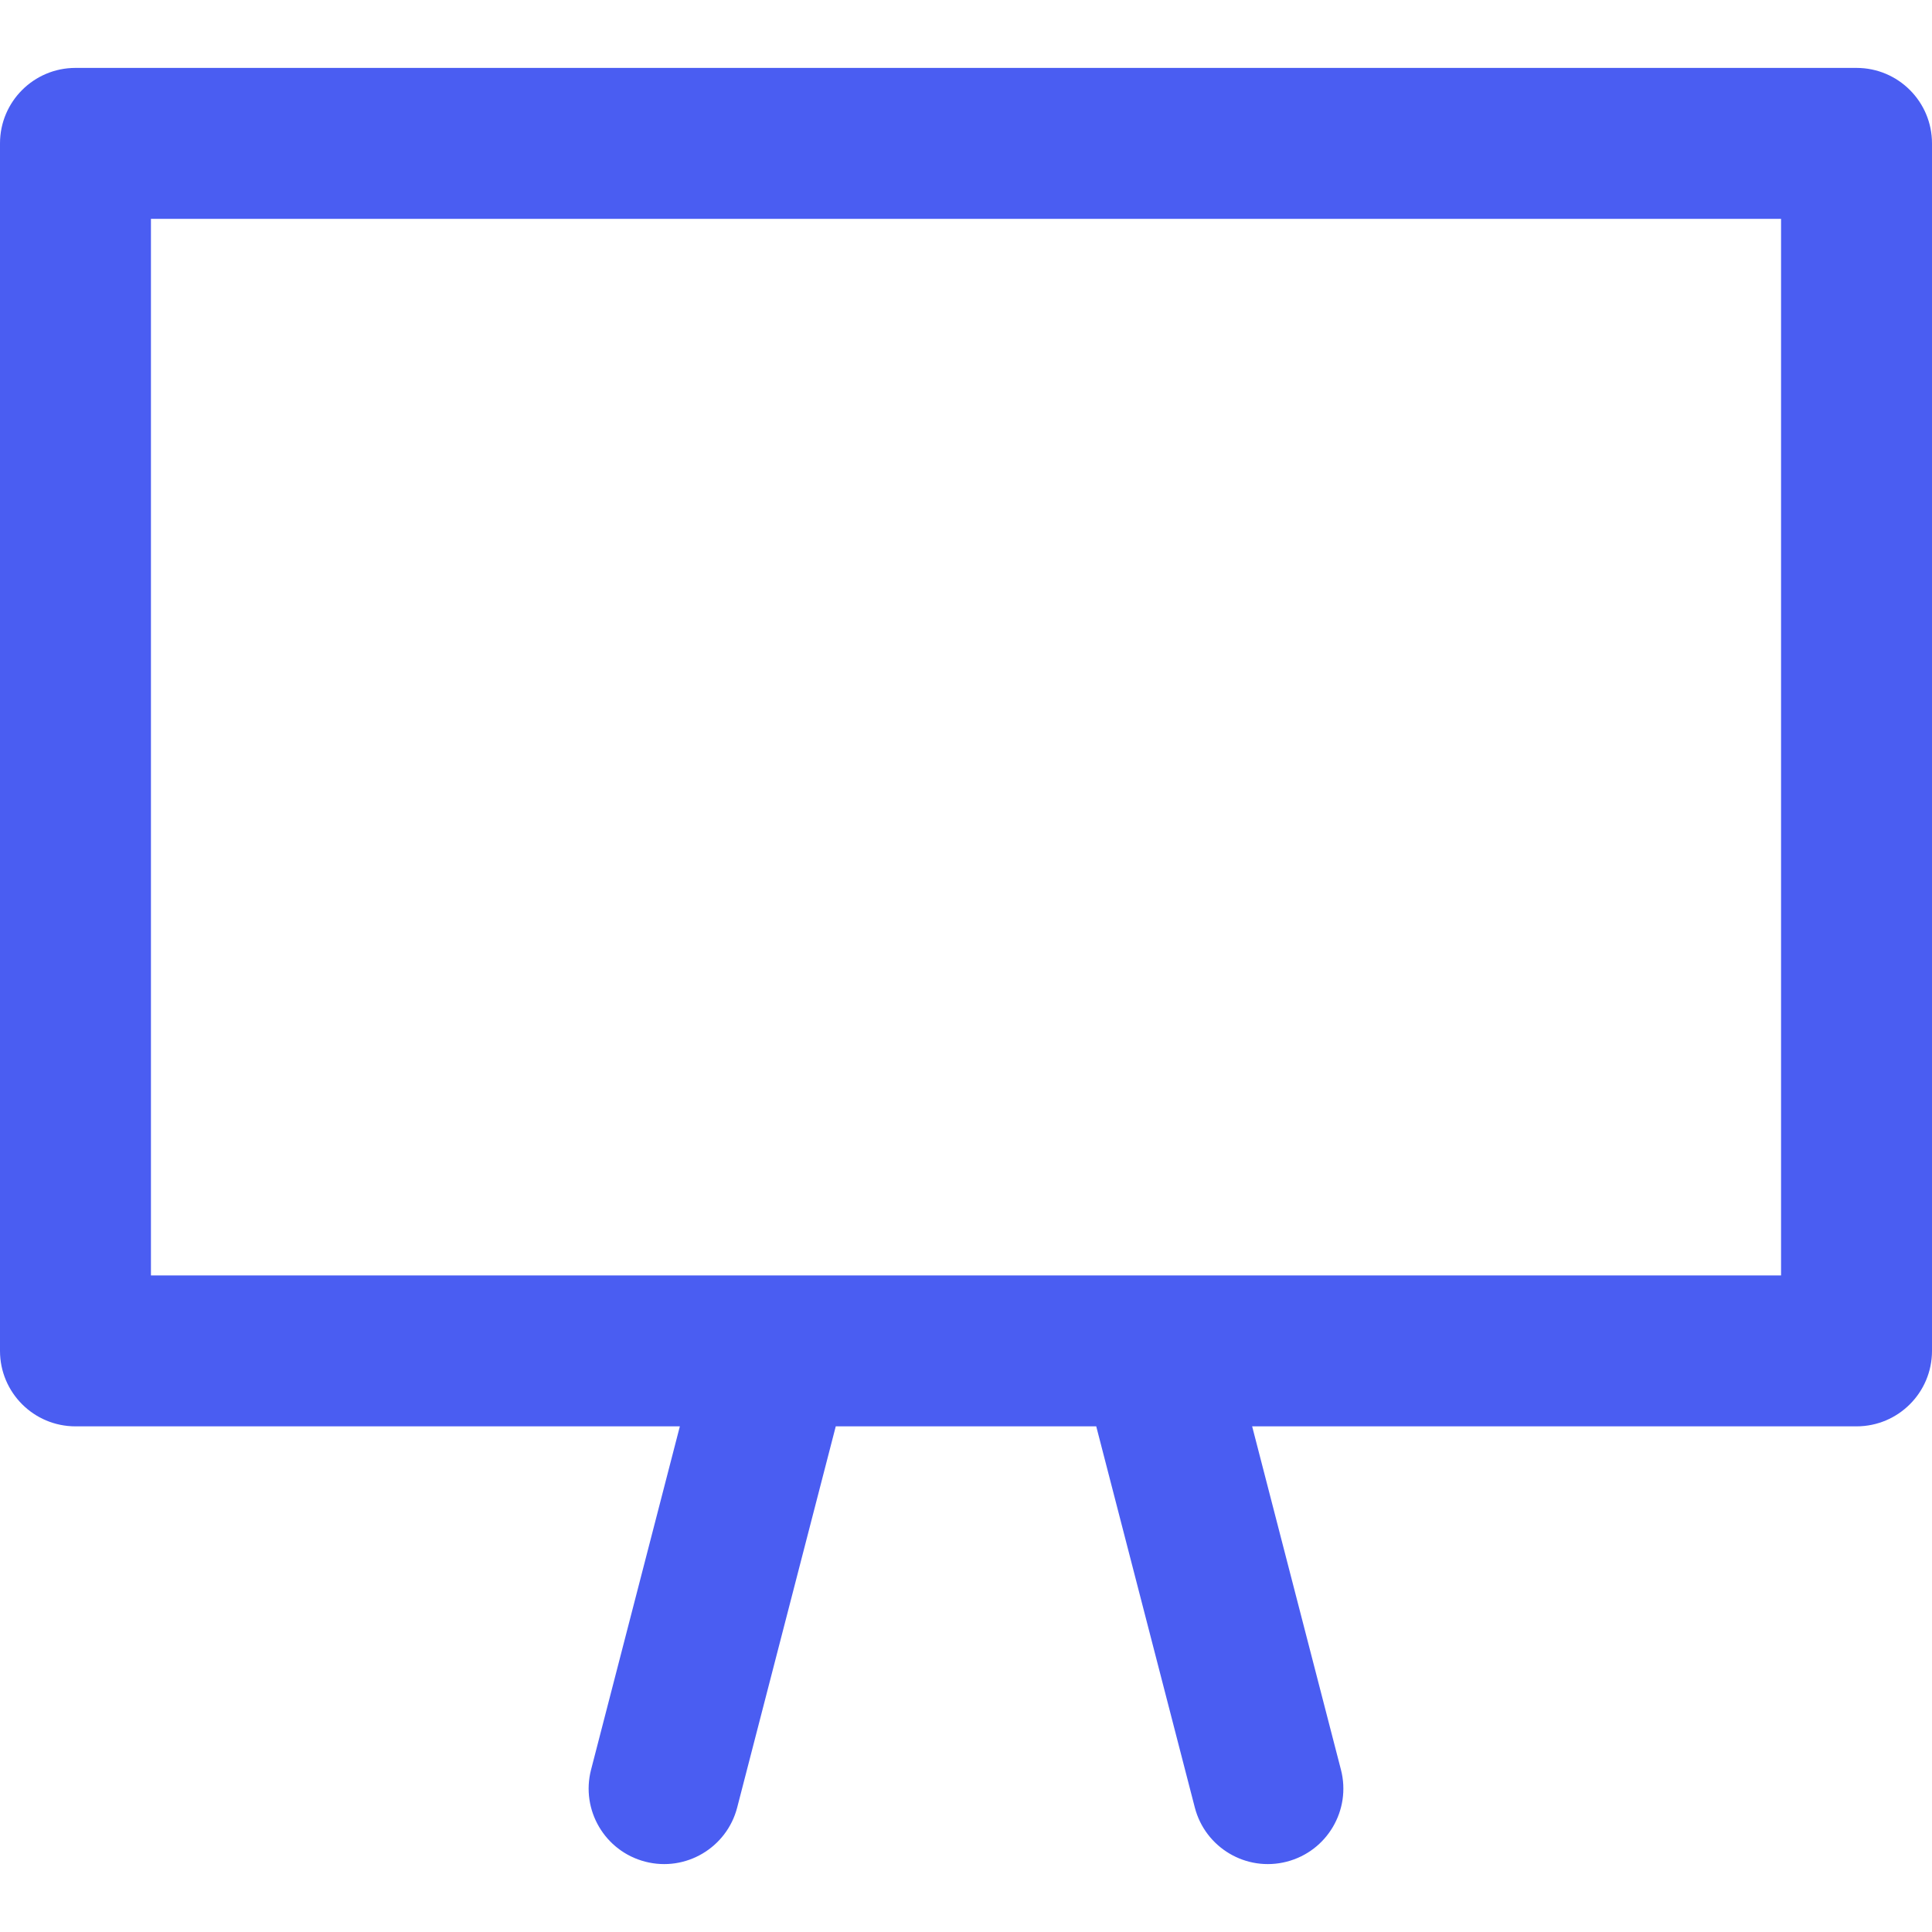 <?xml version="1.0" encoding="iso-8859-1"?>
<!-- Generator: Adobe Illustrator 19.0.0, SVG Export Plug-In . SVG Version: 6.00 Build 0)  -->
<svg version="1.1" id="Capa_1" xmlns="http://www.w3.org/2000/svg" xmlns:xlink="http://www.w3.org/1999/xlink" x="0px" y="0px"
	 viewBox="0 0 512 512" style="enable-background:new 0 0 512 512;" xml:space="preserve">
<g>
	<g>
		<path fill="#4a5df2" d="M492,17.997H20c-11.046,0-20,8.954-20,20v320c0,11.046,8.954,20,20,20h160.169l-23.532,90.992
			c-2.766,10.694,3.662,21.605,14.355,24.371c10.741,2.779,21.617-3.709,24.371-14.355l26.123-101.008h69.028l26.123,101.008
			c2.753,10.643,13.626,17.134,24.371,14.355c10.693-2.766,17.121-13.677,14.355-24.371l-23.532-90.992H492c11.046,0,20-8.954,20-20
			v-320C512,26.951,503.046,17.997,492,17.997z M472,337.997H40v-280h432V337.997z"/>
	</g>
</g>
<g>
</g>
<g>
</g>
<g>
</g>
<g>
</g>
<g>
</g>
<g>
</g>
<g>
</g>
<g>
</g>
<g>
</g>
<g>
</g>
<g>
</g>
<g>
</g>
<g>
</g>
<g>
</g>
<g>
</g>
</svg>

